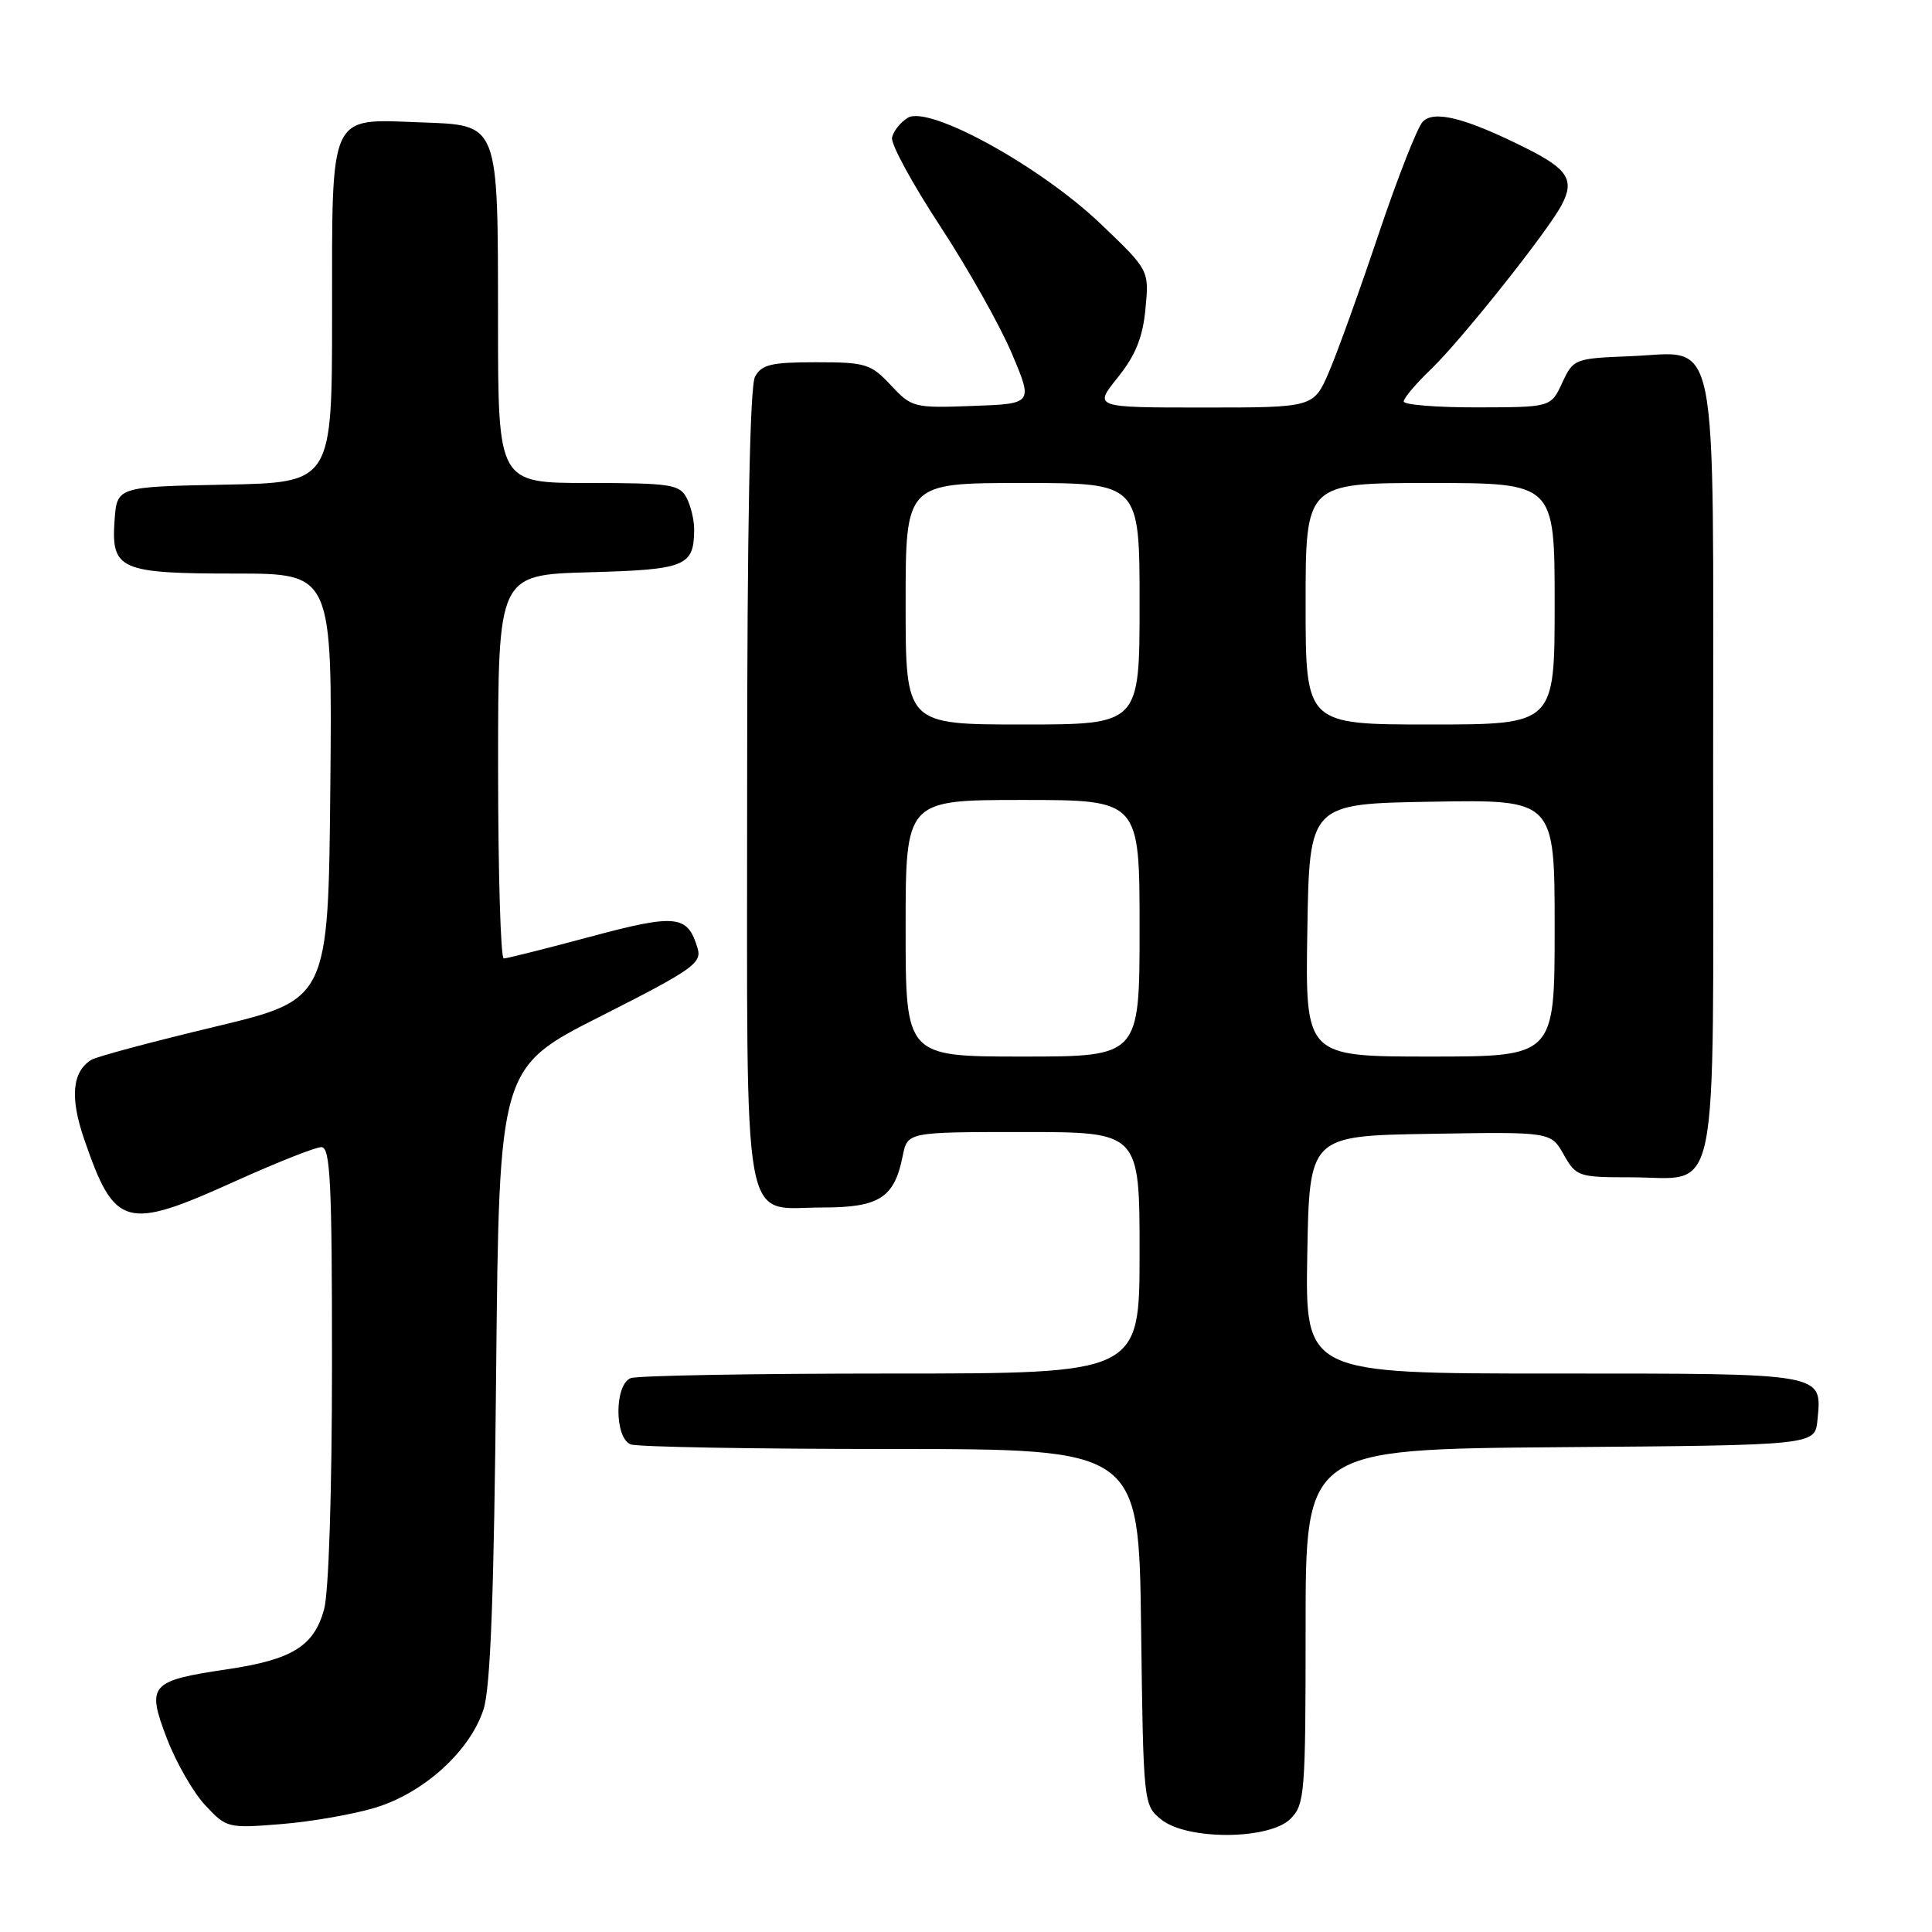 <?xml version="1.0" encoding="UTF-8" standalone="no"?>
<!DOCTYPE svg PUBLIC "-//W3C//DTD SVG 1.1//EN" "http://www.w3.org/Graphics/SVG/1.1/DTD/svg11.dtd" >
<svg xmlns="http://www.w3.org/2000/svg" xmlns:xlink="http://www.w3.org/1999/xlink" version="1.1" viewBox="0 0 256 256">
 <g >
 <path fill="currentColor"
d=" M 171.00 241.00 C 172.89 239.11 173.00 237.67 173.00 215.51 C 173.00 192.03 173.00 192.03 206.75 191.76 C 240.50 191.50 240.50 191.50 240.82 188.18 C 241.42 181.88 242.11 182.00 205.85 182.00 C 172.95 182.00 172.95 182.00 173.22 166.25 C 173.50 150.50 173.50 150.50 189.50 150.24 C 205.50 149.97 205.50 149.97 207.20 152.99 C 208.85 155.90 209.14 156.00 216.12 156.00 C 228.00 156.00 227.00 160.95 227.00 101.96 C 227.00 42.16 227.92 46.73 216.00 47.20 C 208.64 47.49 208.47 47.56 207.00 50.73 C 205.50 53.96 205.50 53.96 195.75 53.98 C 190.39 53.99 186.00 53.64 186.00 53.20 C 186.00 52.75 187.61 50.84 189.59 48.95 C 193.62 45.07 205.03 30.74 206.92 27.17 C 208.67 23.88 207.77 22.42 202.30 19.68 C 194.23 15.63 190.01 14.55 188.51 16.14 C 187.80 16.89 185.18 23.57 182.68 31.00 C 180.19 38.42 177.23 46.64 176.11 49.25 C 174.07 54.00 174.07 54.00 159.49 54.00 C 144.91 54.00 144.91 54.00 148.10 50.03 C 150.46 47.08 151.42 44.73 151.78 40.93 C 152.27 35.80 152.27 35.80 145.83 29.65 C 137.81 22.00 123.06 13.89 120.28 15.61 C 119.30 16.22 118.36 17.40 118.20 18.24 C 118.03 19.09 120.90 24.36 124.58 29.97 C 128.25 35.57 132.52 43.16 134.07 46.83 C 136.89 53.50 136.89 53.50 128.88 53.79 C 121.09 54.08 120.80 54.00 118.04 51.04 C 115.39 48.21 114.71 48.00 108.13 48.00 C 102.17 48.00 100.91 48.30 100.04 49.93 C 99.36 51.20 99.00 70.01 99.00 104.11 C 99.00 164.68 98.16 160.00 109.00 160.00 C 116.51 160.00 118.51 158.72 119.61 153.18 C 120.25 150.00 120.25 150.00 135.62 150.00 C 151.00 150.00 151.00 150.00 151.00 166.00 C 151.00 182.00 151.00 182.00 118.08 182.00 C 99.98 182.00 84.45 182.27 83.58 182.61 C 81.40 183.44 81.40 190.56 83.58 191.39 C 84.45 191.73 99.95 192.00 118.03 192.00 C 150.90 192.00 150.90 192.00 151.20 215.59 C 151.50 239.01 151.52 239.19 153.86 241.09 C 157.29 243.86 168.19 243.81 171.00 241.00 Z  M 49.75 239.52 C 56.19 237.56 62.29 232.01 64.07 226.50 C 65.00 223.60 65.46 211.33 65.74 181.98 C 66.14 141.46 66.14 141.46 79.61 134.65 C 91.74 128.51 93.02 127.62 92.44 125.67 C 91.12 121.22 89.64 121.06 78.22 124.12 C 72.33 125.70 67.16 127.00 66.75 127.00 C 66.34 127.00 66.00 115.56 66.00 101.58 C 66.00 76.17 66.00 76.17 78.04 75.83 C 90.87 75.48 91.95 75.04 91.98 70.18 C 91.99 68.91 91.53 67.00 90.96 65.93 C 90.03 64.19 88.77 64.00 77.96 64.00 C 66.00 64.00 66.00 64.00 65.99 42.75 C 65.97 15.96 66.22 16.60 55.60 16.21 C 43.52 15.75 44.00 14.71 44.00 41.63 C 44.00 63.95 44.00 63.95 29.75 64.22 C 15.50 64.50 15.50 64.50 15.18 68.96 C 14.72 75.49 15.88 76.00 31.21 76.00 C 44.03 76.00 44.03 76.00 43.77 104.23 C 43.50 132.45 43.50 132.45 28.43 136.06 C 20.14 138.04 12.80 140.01 12.11 140.43 C 9.56 142.01 9.25 145.41 11.15 150.94 C 15.21 162.72 16.60 163.11 31.21 156.50 C 36.69 154.03 41.80 152.00 42.58 152.00 C 43.77 152.00 44.00 156.60 43.99 180.75 C 43.99 197.64 43.56 211.05 42.94 213.26 C 41.59 218.14 38.72 219.91 30.10 221.19 C 19.86 222.71 19.39 223.24 22.11 230.35 C 23.33 233.54 25.62 237.53 27.20 239.21 C 30.01 242.23 30.20 242.27 37.28 241.70 C 41.25 241.38 46.86 240.40 49.75 239.52 Z  M 120.00 123.00 C 120.00 106.00 120.00 106.00 135.50 106.00 C 151.00 106.00 151.00 106.00 151.00 123.00 C 151.00 140.00 151.00 140.00 135.50 140.00 C 120.00 140.00 120.00 140.00 120.00 123.00 Z  M 173.23 123.25 C 173.50 106.50 173.50 106.50 189.75 106.23 C 206.00 105.95 206.00 105.95 206.00 122.98 C 206.00 140.00 206.00 140.00 189.48 140.00 C 172.95 140.00 172.95 140.00 173.23 123.25 Z  M 120.00 80.00 C 120.00 64.00 120.00 64.00 135.50 64.00 C 151.00 64.00 151.00 64.00 151.00 80.00 C 151.00 96.00 151.00 96.00 135.50 96.00 C 120.00 96.00 120.00 96.00 120.00 80.00 Z  M 173.00 80.00 C 173.00 64.00 173.00 64.00 189.50 64.00 C 206.00 64.00 206.00 64.00 206.00 80.00 C 206.00 96.00 206.00 96.00 189.50 96.00 C 173.00 96.00 173.00 96.00 173.00 80.00 Z "/>
</g>
</svg>